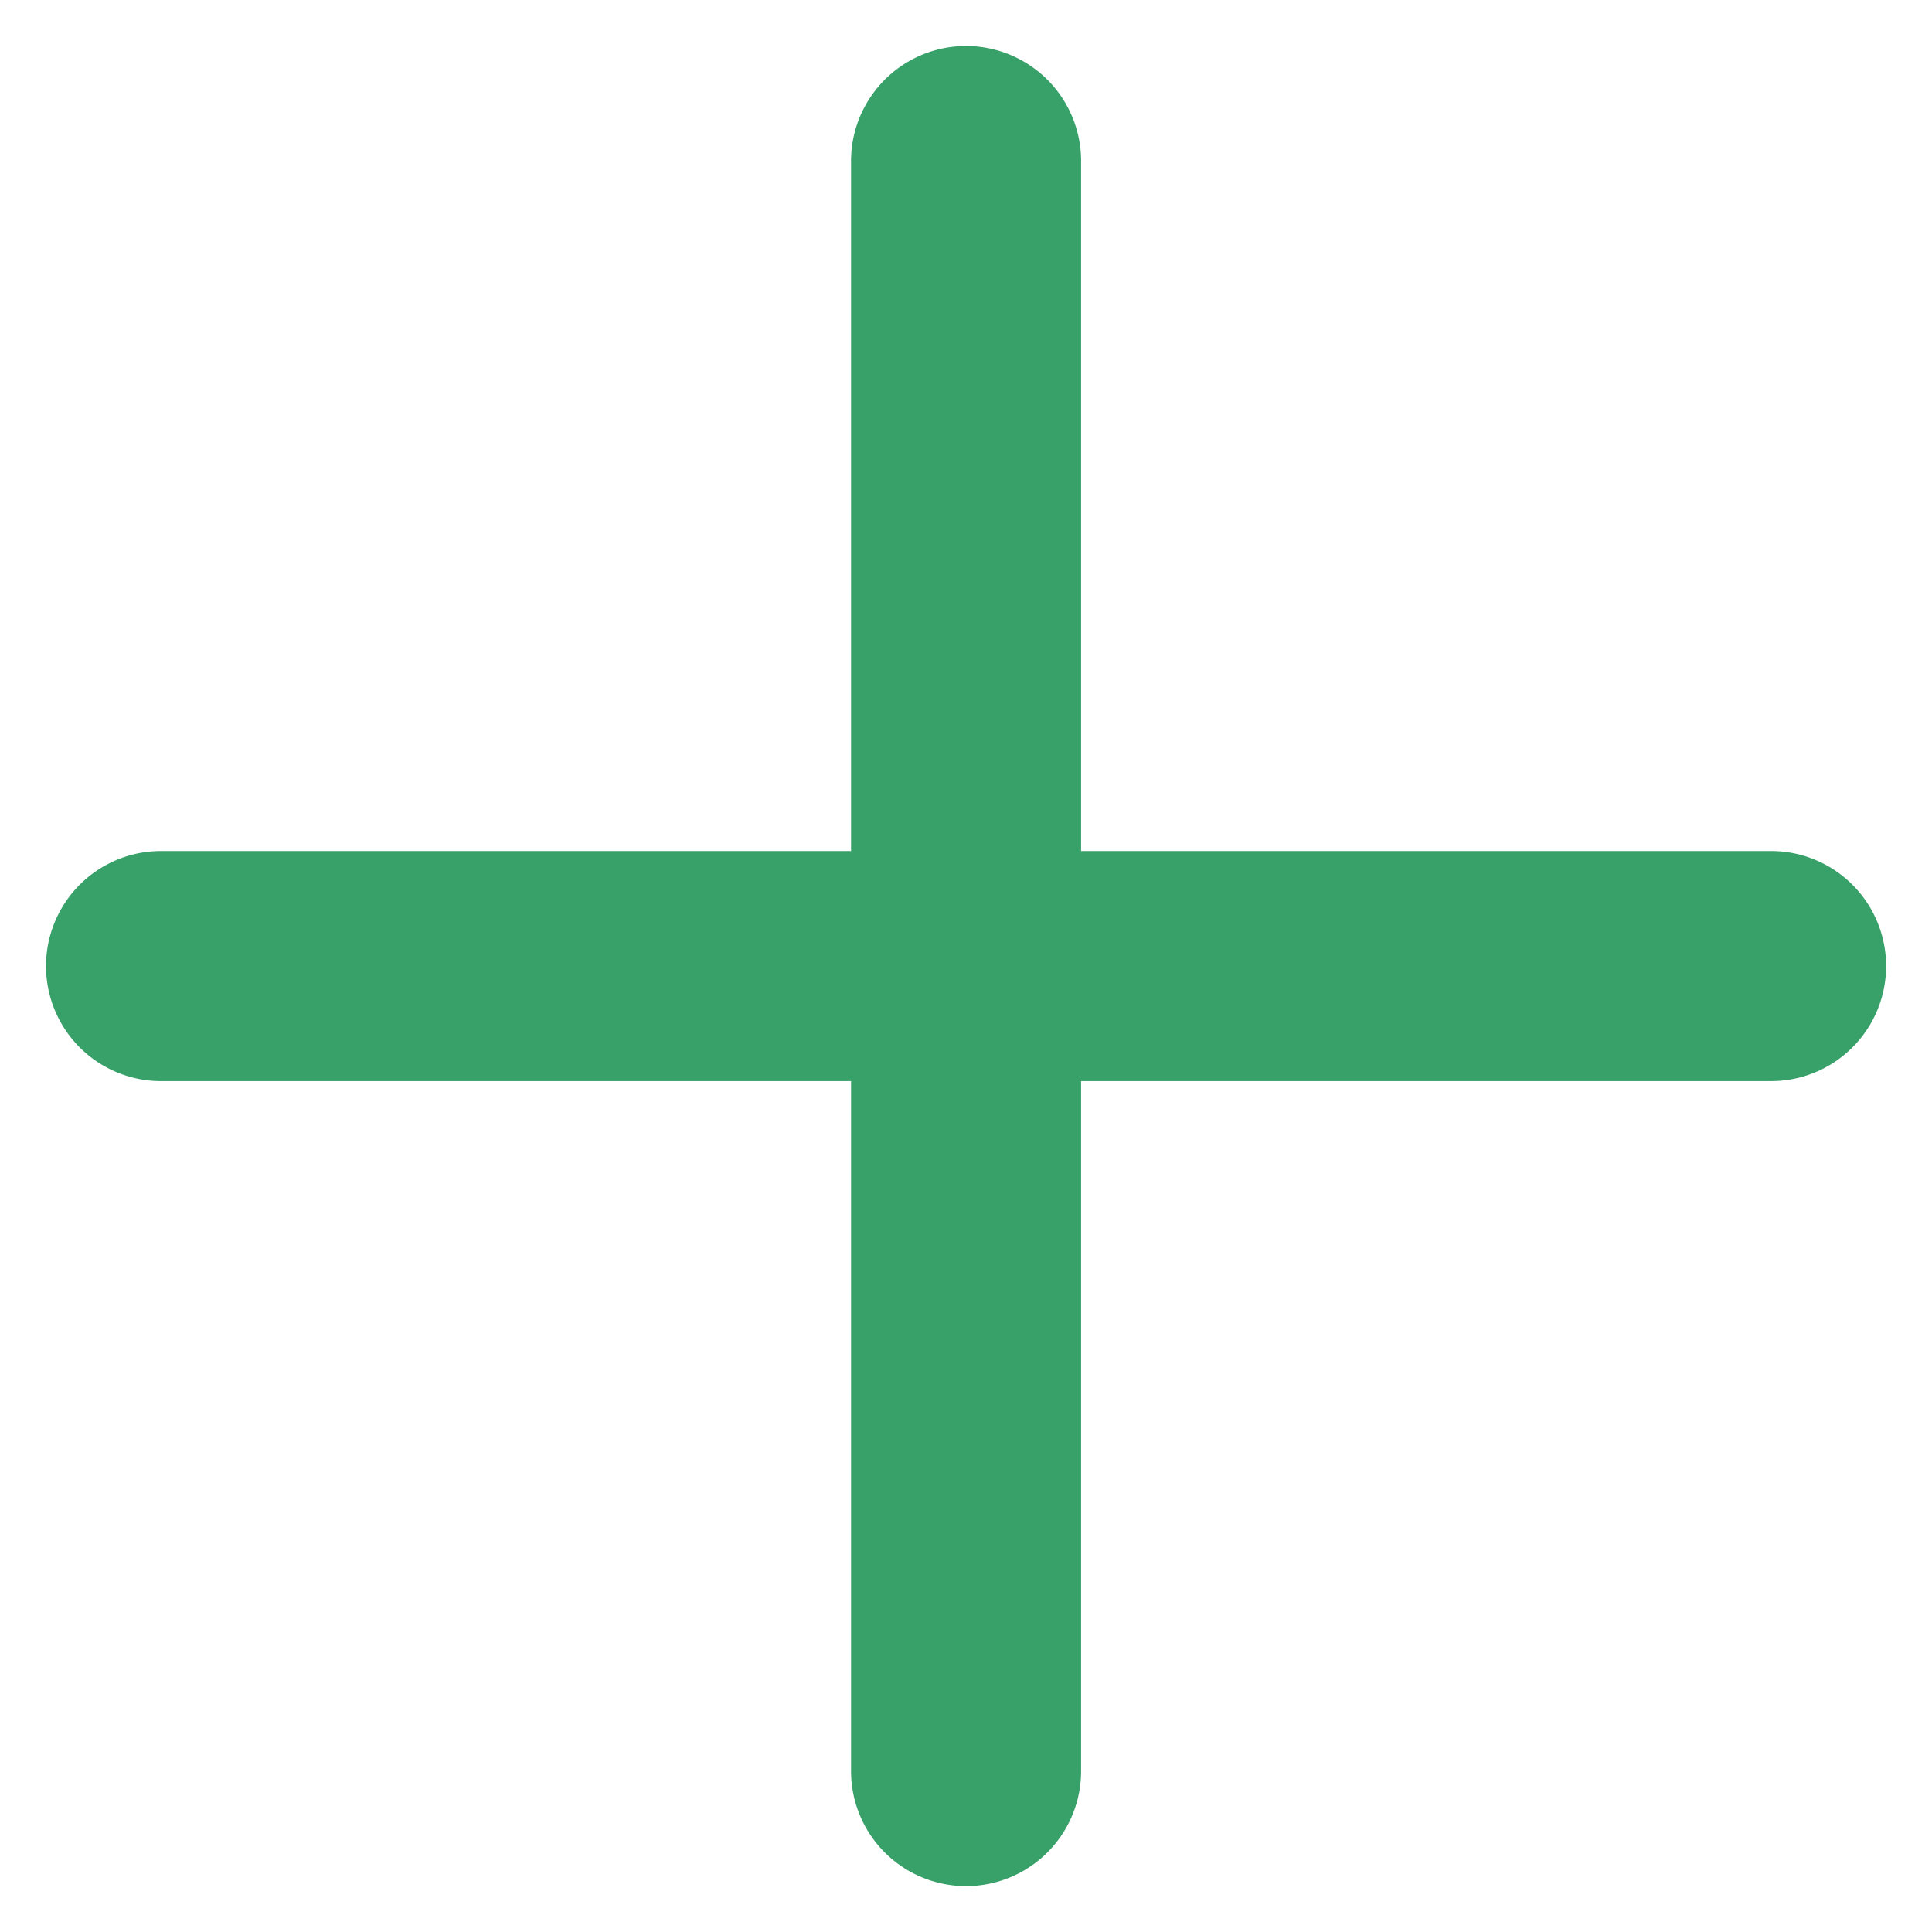 <svg width="14" height="14" fill="none" xmlns="http://www.w3.org/2000/svg"><path d="M12.834 6.167h-5v-5a.833.833 0 00-1.667 0v5h-5a.833.833 0 000 1.667h5v5a.833.833 0 001.667 0v-5h5a.833.833 0 000-1.667z" fill="#38A169"/></svg>
